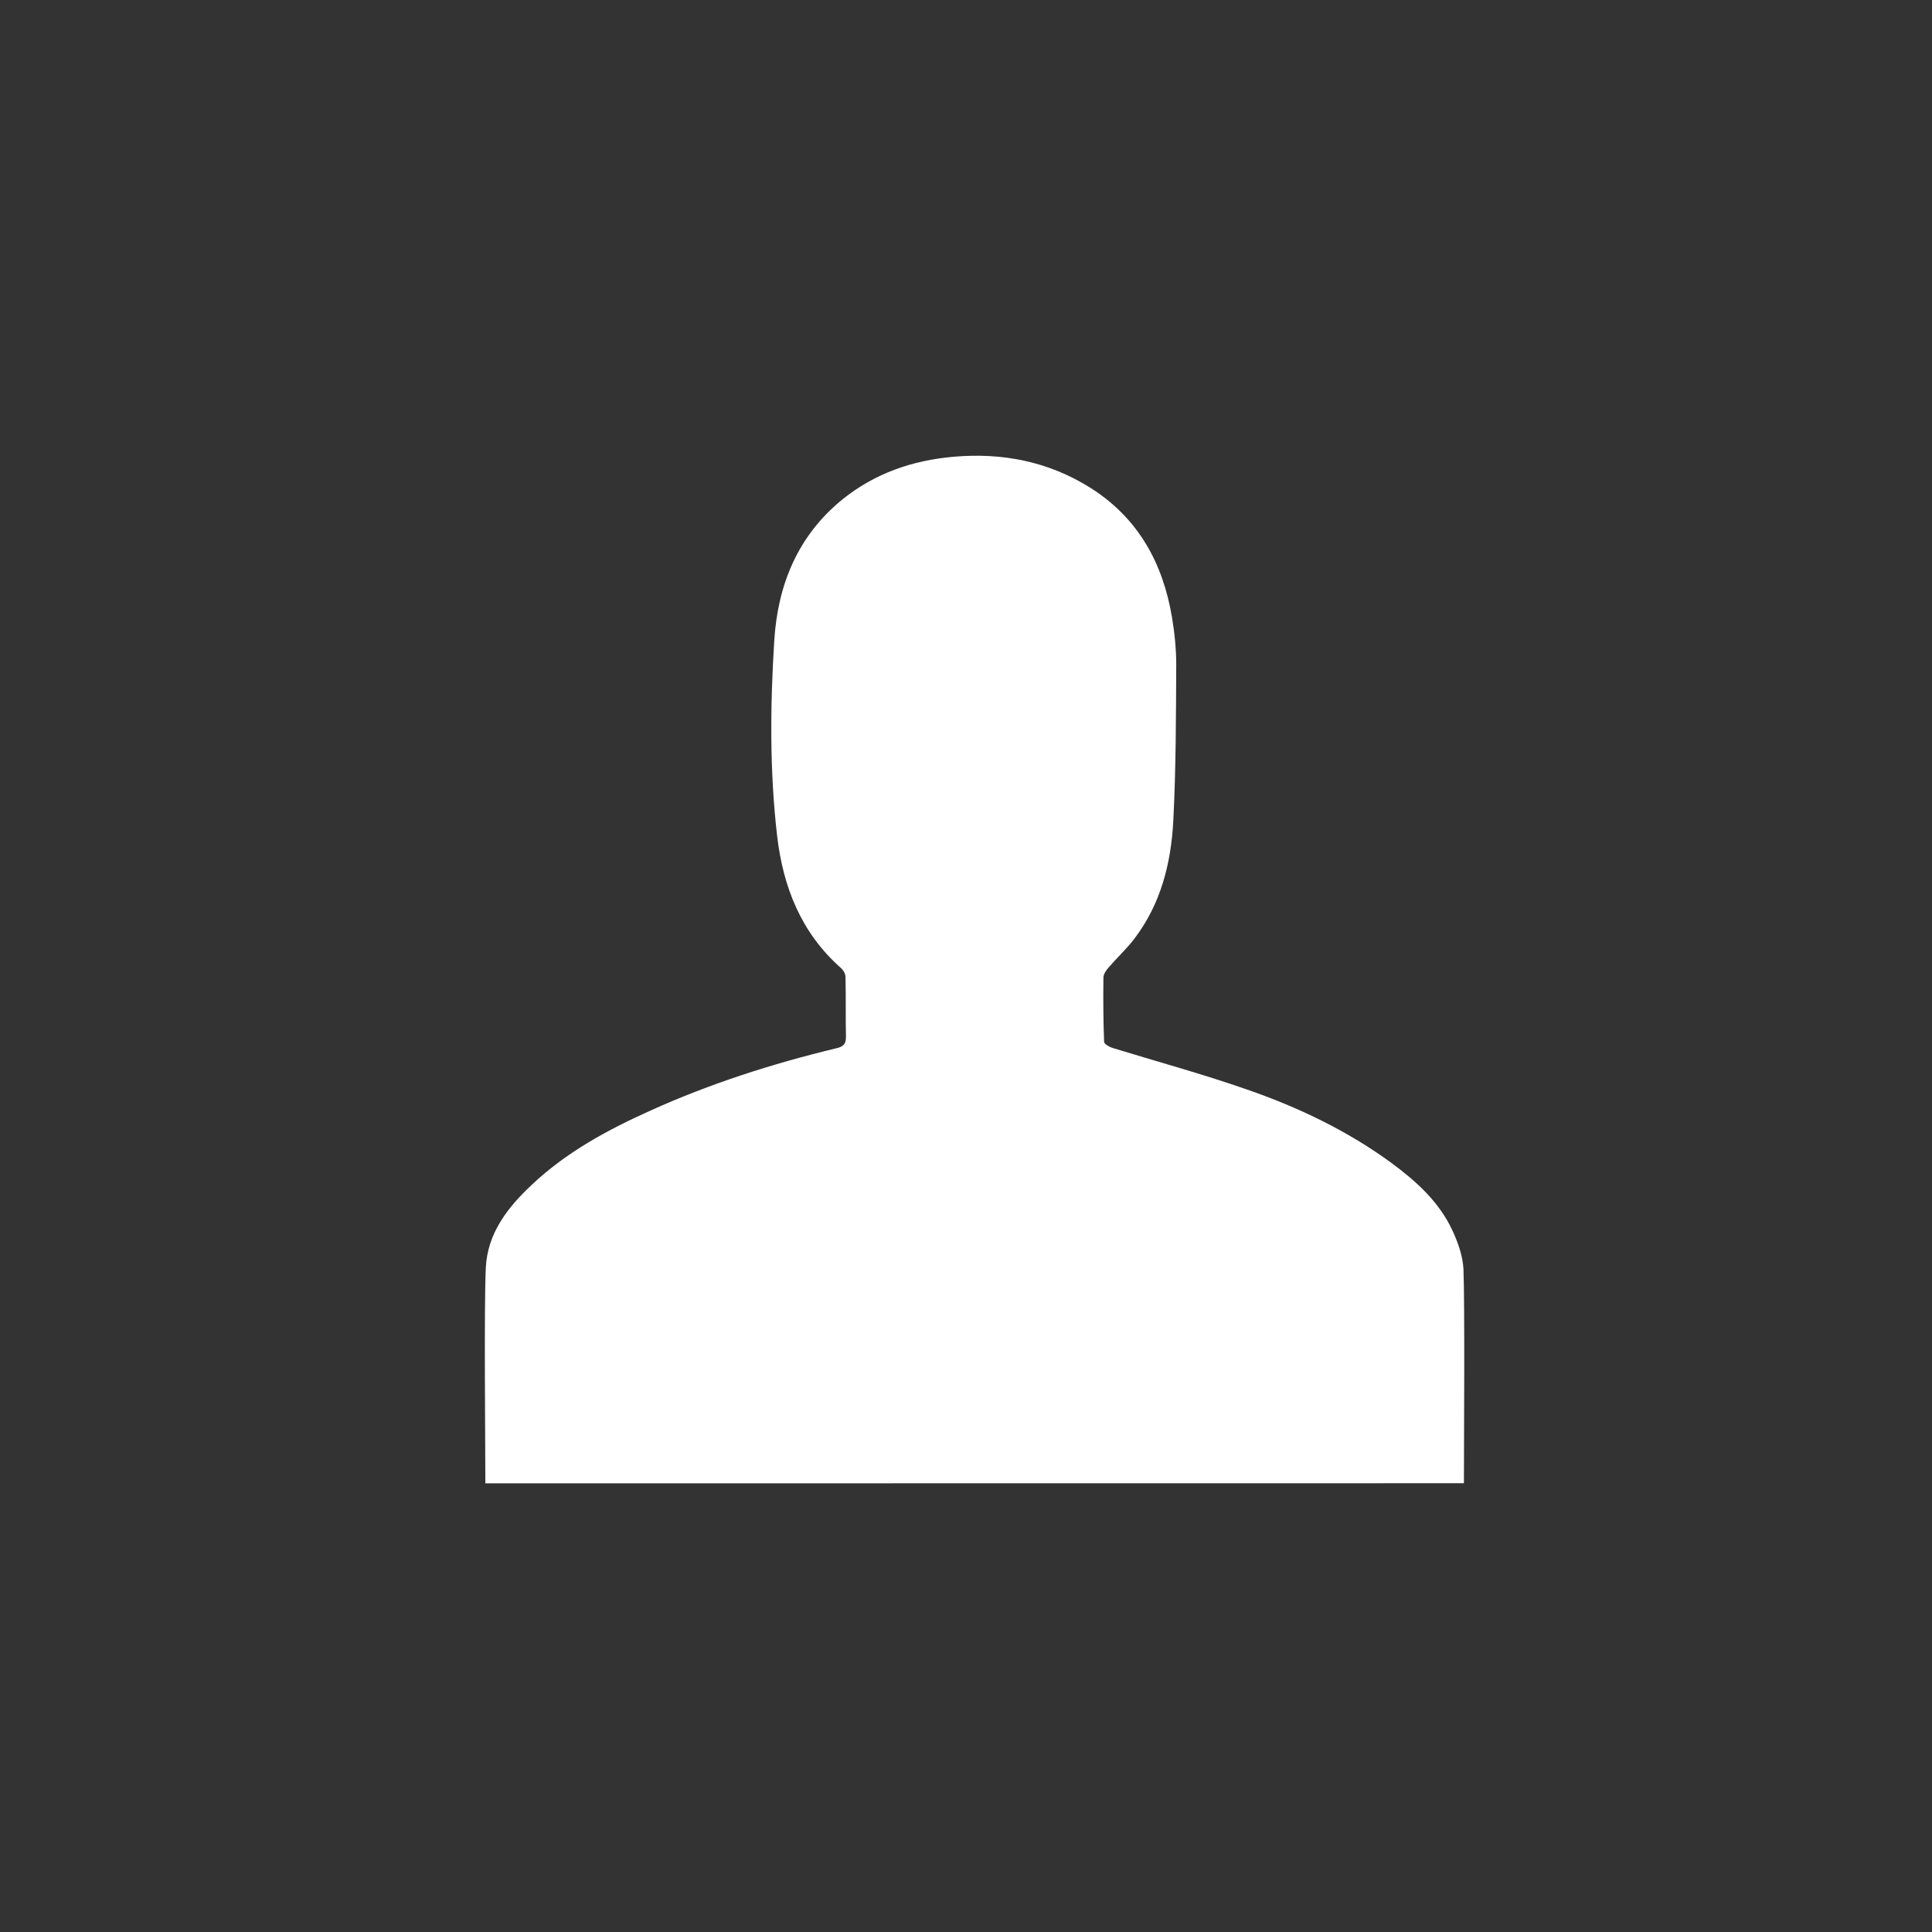 <?xml version="1.0" encoding="utf-8"?>
<!-- Generator: Adobe Illustrator 16.0.0, SVG Export Plug-In . SVG Version: 6.00 Build 0)  -->
<!DOCTYPE svg PUBLIC "-//W3C//DTD SVG 1.1//EN" "http://www.w3.org/Graphics/SVG/1.1/DTD/svg11.dtd">
<svg version="1.1" id="Layer_1" xmlns="http://www.w3.org/2000/svg" xmlns:xlink="http://www.w3.org/1999/xlink" x="0px" y="0px"
	 width="225px" height="225px" viewBox="0 0 225 225" enable-background="new 0 0 225 225" xml:space="preserve">
<rect x="0" y="0" width="225" height="225" fill="#333333" stroke="none"/>
<path fill="#ffffff" d="M56.525,172.748c0-4.482-0.165-20.672,0.053-25.104c0.185-3.992,2.517-7.002,5.332-9.643
	c4.037-3.818,8.849-6.422,13.862-8.672c6.932-3.131,14.152-5.445,21.552-7.23c0.871-0.186,1.223-0.49,1.195-1.406
	c-0.054-2.307,0.008-4.609-0.054-6.916c0-0.352-0.236-0.792-0.527-1.039c-4.646-4.113-6.746-9.441-7.44-15.439
	c-0.871-7.566-0.801-15.135-0.327-22.699c0.404-6.482,2.727-12.199,7.927-16.43c3.773-3.045,8.153-4.553,12.93-4.975
	c5.707-0.506,11.108,0.551,16,3.641c5.519,3.498,8.394,8.725,9.457,15.023c0.308,1.842,0.5,3.727,0.5,5.584
	c-0.032,6.033-0.032,12.084-0.342,18.121c-0.256,4.951-1.451,9.727-4.548,13.773c-0.896,1.18-2.006,2.197-2.975,3.322
	c-0.289,0.316-0.614,0.793-0.614,1.18c-0.036,2.5-0.019,5,0.077,7.494c0.01,0.246,0.556,0.56,0.916,0.688
	c5.243,1.614,10.563,3.058,15.754,4.873c5.955,2.065,11.655,4.782,16.774,8.528c2.9,2.138,5.574,4.539,7.123,7.881
	c0.648,1.398,1.215,2.99,1.285,4.523c0.166,4.334,0.053,20.479,0.053,24.91C132.508,172.748,94.553,172.748,56.525,172.748z"/>
</svg>
